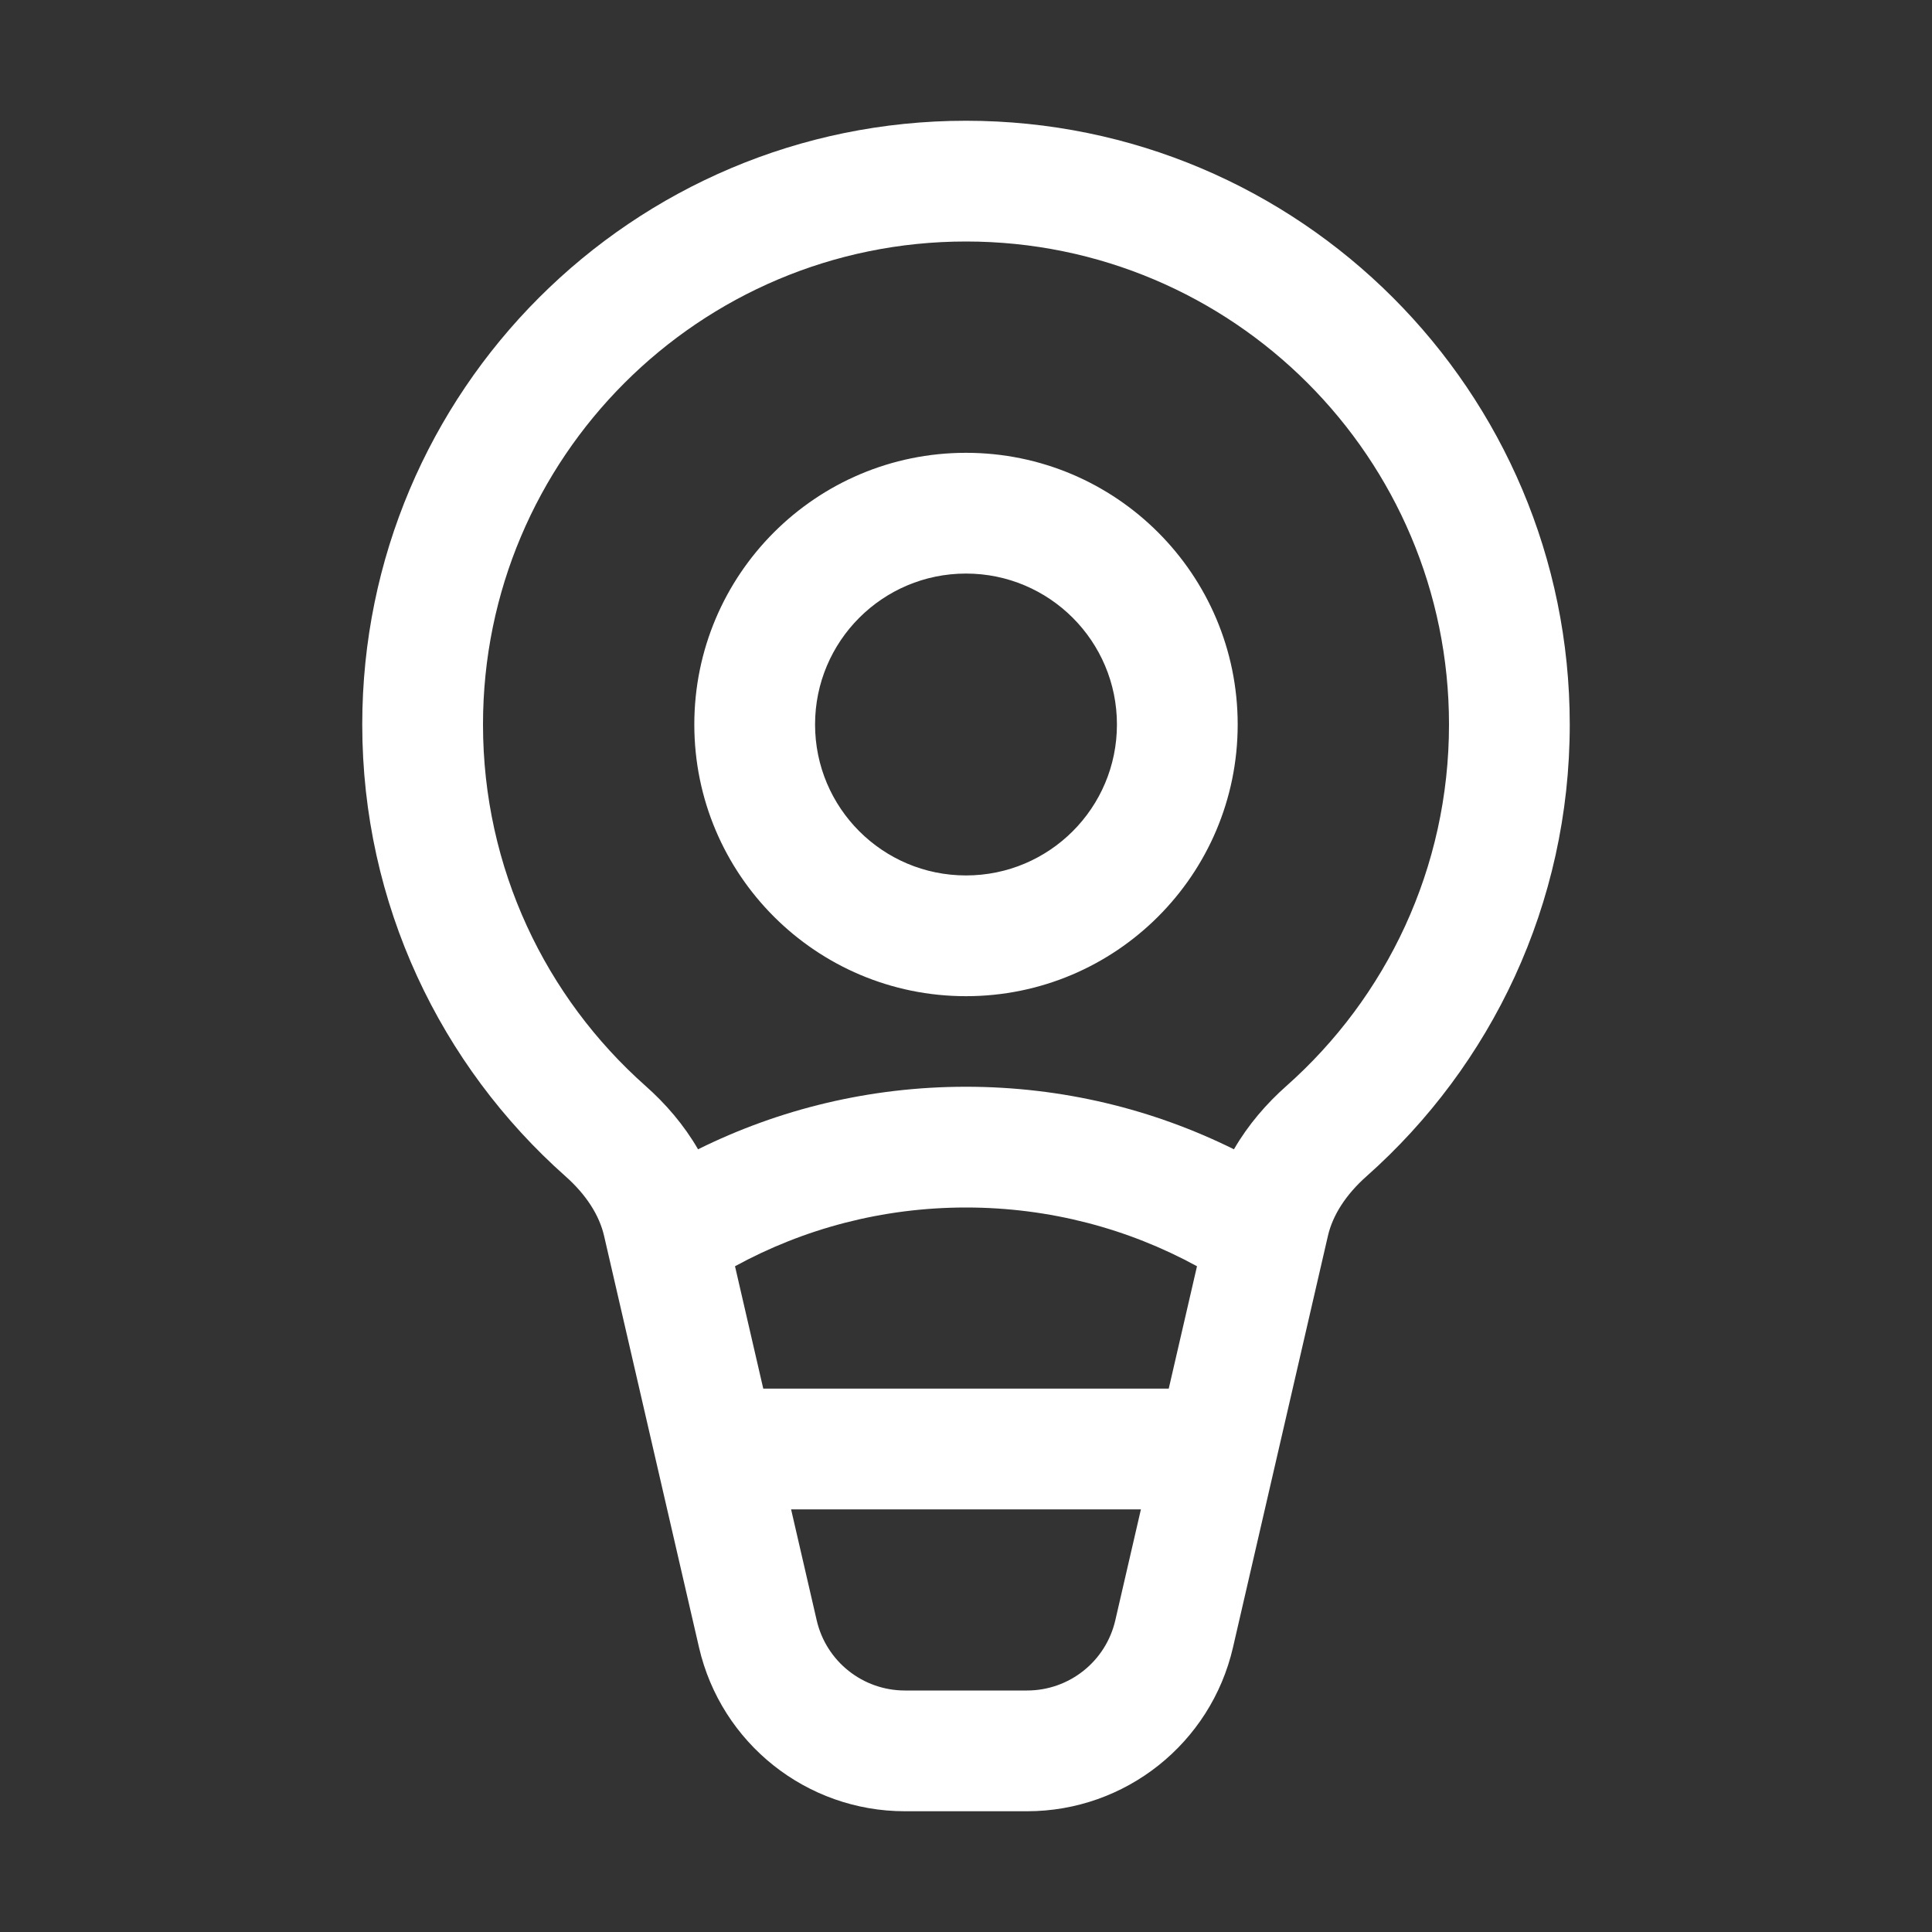<svg width="32" height="32" viewBox="0 0 32 32" fill="none" xmlns="http://www.w3.org/2000/svg">
<rect x="0" y="0" width="32" height="32" fill="#333333" stroke="none"/>
<path d="M8 12C8 7.582 11.582 4 16 4C20.418 4 24 7.582 24 12C24 14.382 22.961 16.519 21.308 17.986C20.979 18.277 20.674 18.628 20.438 19.036C19.101 18.373 17.594 18 16 18C14.406 18 12.899 18.373 11.562 19.036C11.326 18.628 11.021 18.277 10.692 17.986C9.039 16.519 8 14.382 8 12ZM12.174 20.973C13.31 20.352 14.614 20 16 20C17.386 20 18.69 20.352 19.826 20.973L19.358 23H12.642L12.174 20.973ZM13.527 26.837L13.103 25H18.897L18.473 26.837C18.316 27.518 17.71 28 17.011 28H14.989C14.29 28 13.684 27.518 13.527 26.837ZM16 2C10.477 2 6 6.477 6 12C6 14.977 7.302 17.651 9.365 19.482C9.708 19.786 9.926 20.127 10.005 20.468L11.578 27.287C11.945 28.875 13.359 30 14.989 30H17.011C18.641 30 20.055 28.875 20.422 27.287L21.995 20.468C22.074 20.127 22.292 19.786 22.635 19.482C24.698 17.651 26 14.977 26 12C26 6.477 21.523 2 16 2ZM13.5 12C13.5 10.619 14.619 9.5 16 9.5C17.381 9.5 18.5 10.619 18.5 12C18.5 13.381 17.381 14.5 16 14.5C14.619 14.5 13.5 13.381 13.5 12ZM16 7.5C13.515 7.5 11.5 9.515 11.5 12C11.5 14.485 13.515 16.5 16 16.5C18.485 16.5 20.5 14.485 20.5 12C20.5 9.515 18.485 7.5 16 7.5Z" fill="#ffffff"/>
</svg>
